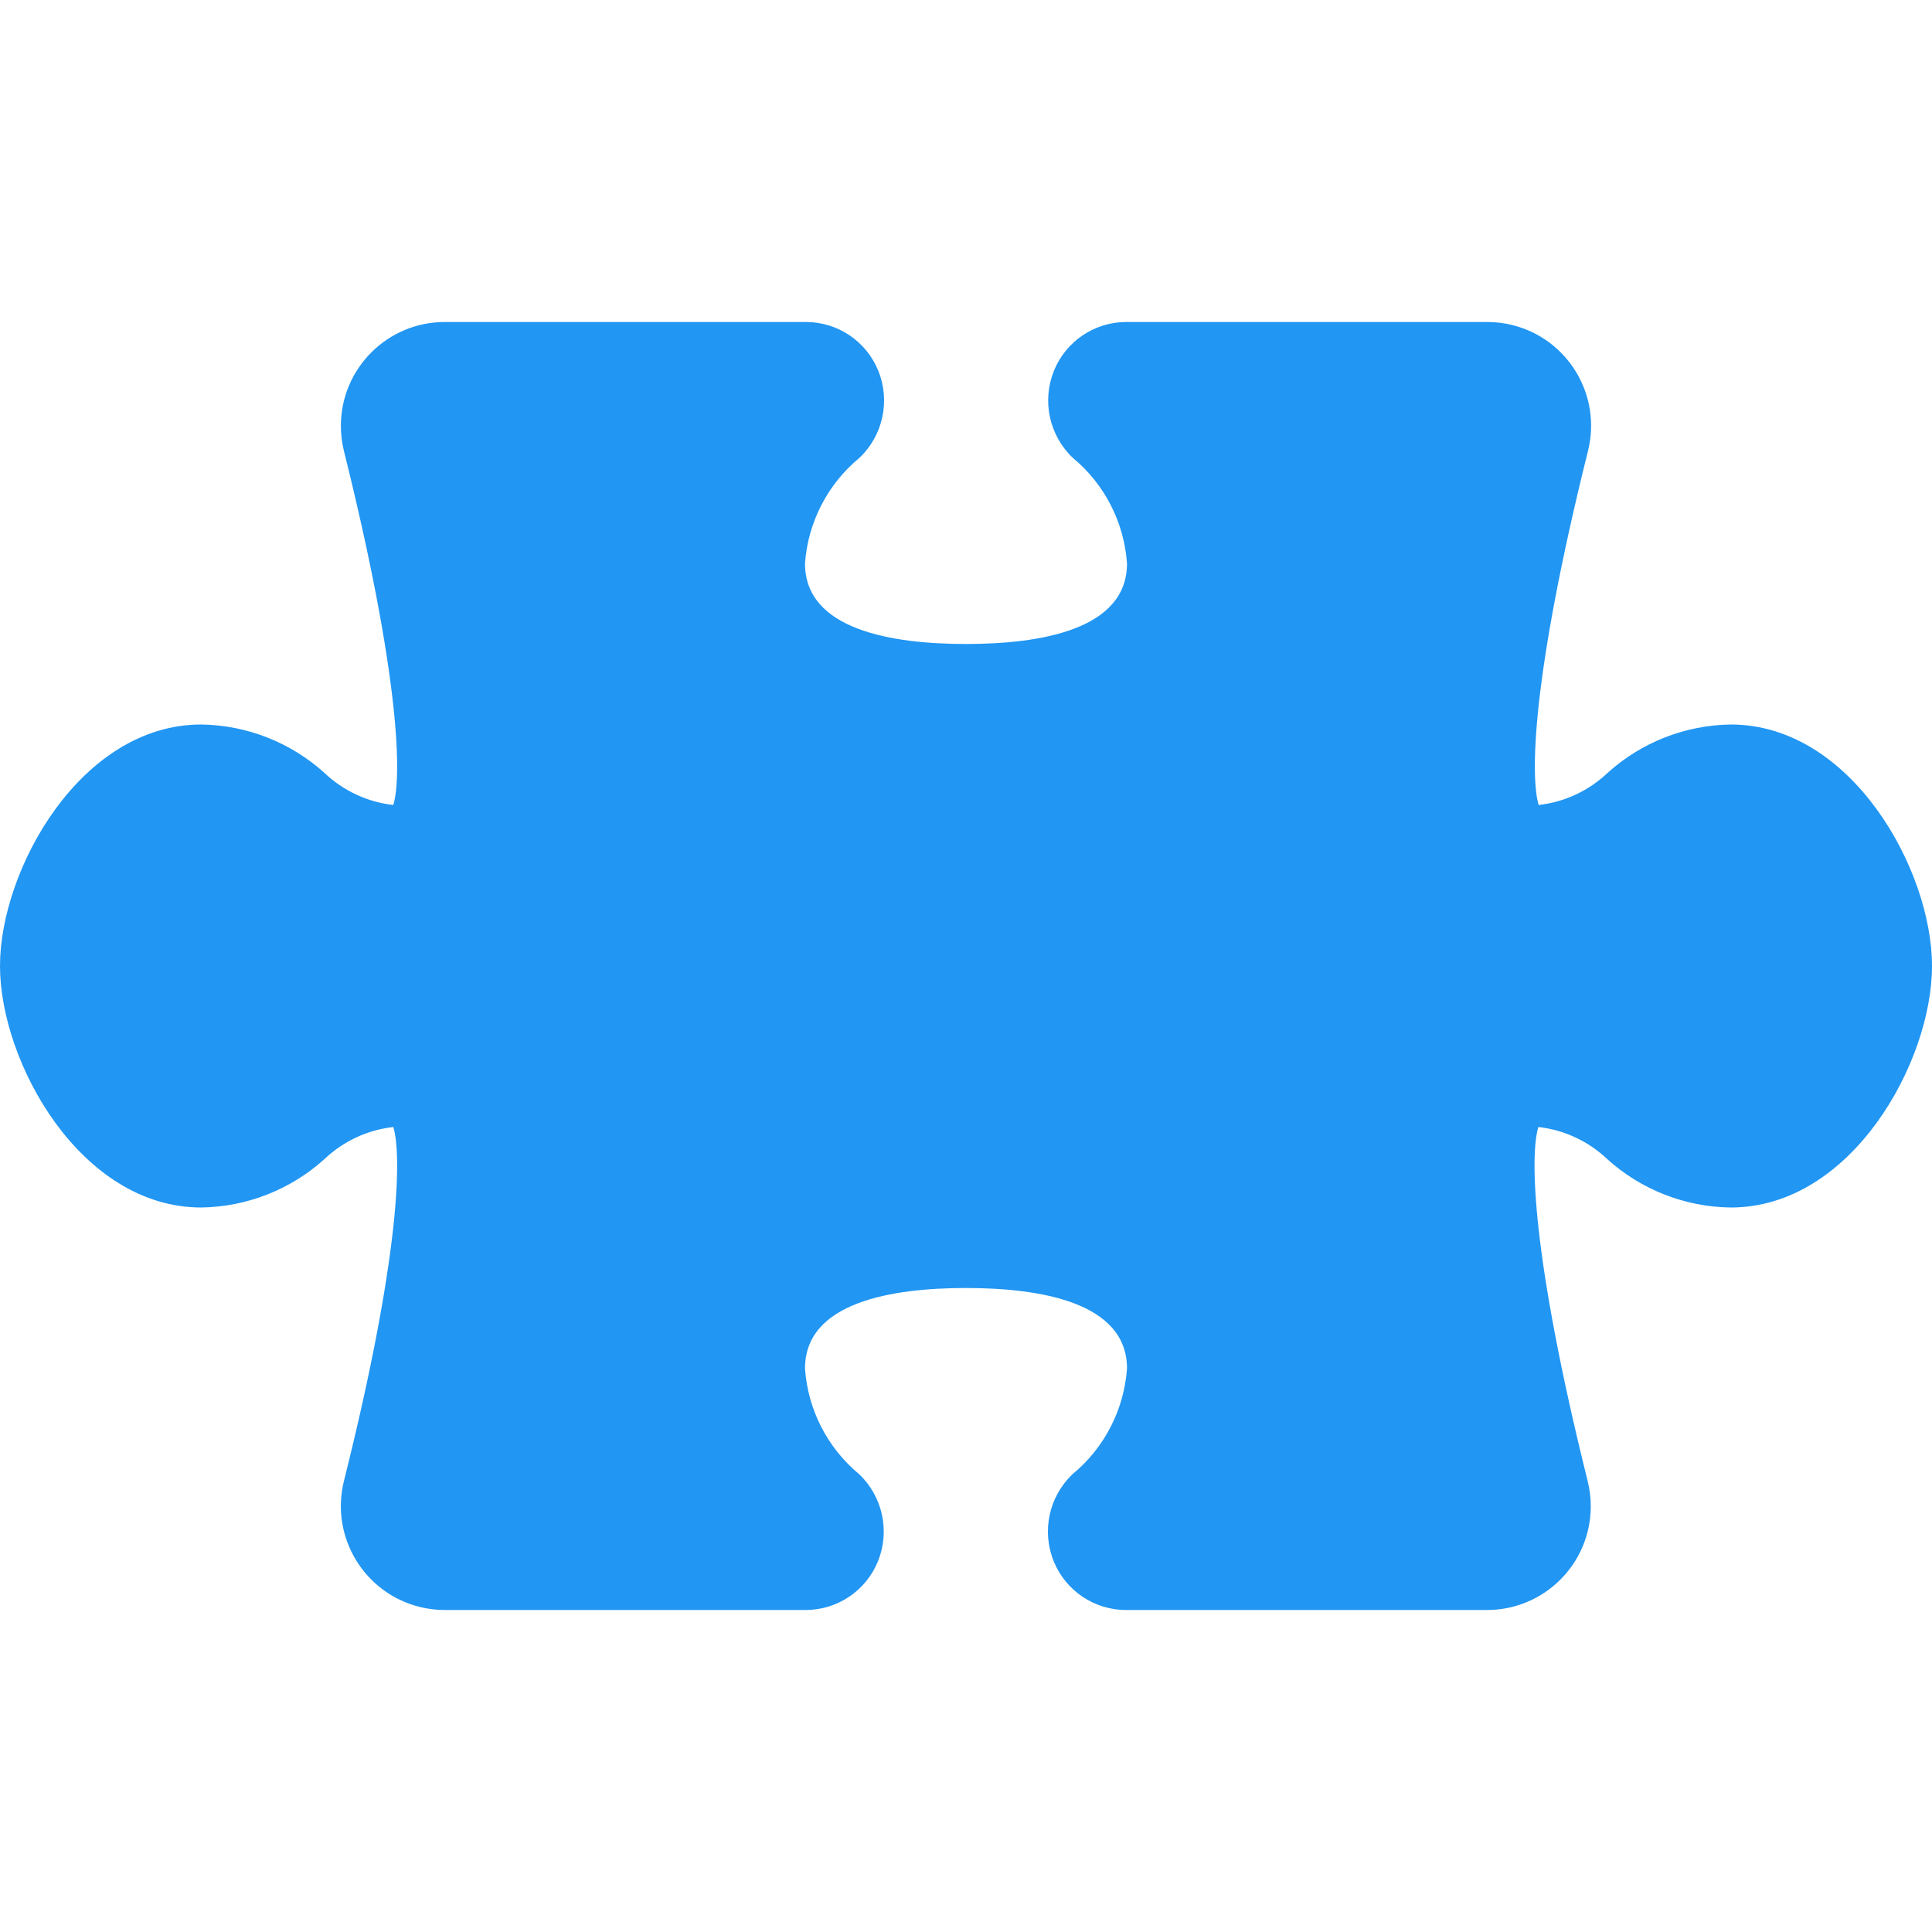 <?xml version="1.0" encoding="iso-8859-1"?>



<svg version="1.1" id="Capa_1" xmlns="http://www.w3.org/2000/svg" xmlns:xlink="http://www.w3.org/1999/xlink" x="0px" y="0px"
	 viewBox="0 0 512 512" style="enable-background:new 0 0 512 512;" xml:space="preserve">
<path style="fill:#2196F3;" d="M458.667,192c-12.065,0.17-23.658,4.719-32.619,12.8c-5,4.764-11.42,7.76-18.283,8.533
	c-2.24-7.36-1.899-33.792,13.077-93.867c3.664-14.738-5.313-29.657-20.051-33.321c-2.199-0.547-4.456-0.819-6.722-0.812h-95.573
	c-8.442-0.004-16.041,5.12-19.2,12.949c-3.208,7.967-1.239,17.085,4.971,23.019c8.442,6.973,13.648,17.108,14.4,28.032
	c0,17.643-23.211,21.333-42.667,21.333s-42.667-3.691-42.667-21.333c0.773-10.932,6.002-21.067,14.464-28.032
	c6.215-5.93,8.185-15.052,4.971-23.019c-3.159-7.829-10.758-12.954-19.2-12.949h-95.637c-15.211-0.03-27.565,12.277-27.595,27.487
	c-0.004,2.24,0.264,4.471,0.8,6.646c14.933,59.968,15.36,86.421,13.099,93.867c-6.862-0.773-13.283-3.77-18.283-8.533
	c-8.961-8.081-20.553-12.63-32.619-12.8C21.333,192,0,230.528,0,256s21.333,64,53.333,64c12.065-0.17,23.658-4.719,32.619-12.8
	c5-4.764,11.42-7.76,18.283-8.533c2.24,7.36,1.92,33.813-13.099,93.867c-3.641,14.769,5.38,29.692,20.149,33.333
	c2.175,0.536,4.406,0.805,6.646,0.801h95.552c8.442,0.004,16.041-5.12,19.2-12.949c3.208-7.967,1.239-17.085-4.971-23.019
	c-8.434-6.977-13.632-17.112-14.379-28.032c0-17.643,23.211-21.333,42.667-21.333s42.667,3.691,42.667,21.333
	c-0.773,10.932-6.002,21.067-14.464,28.032c-6.215,5.93-8.185,15.052-4.971,23.019c3.159,7.829,10.758,12.954,19.2,12.949h95.552
	c15.187,0.048,27.538-12.224,27.586-27.411c0.007-2.266-0.266-4.523-0.812-6.722c-14.933-59.989-15.339-86.443-13.077-93.867
	c6.862,0.773,13.283,3.77,18.283,8.533c8.983,8.101,20.609,12.651,32.704,12.8c32,0,53.333-38.528,53.333-64
	S490.667,192,458.667,192z"/>
<g>
</g>
<g>
</g>
<g>
</g>
<g>
</g>
<g>
</g>
<g>
</g>
<g>
</g>
<g>
</g>
<g>
</g>
<g>
</g>
<g>
</g>
<g>
</g>
<g>
</g>
<g>
</g>
<g>
</g>
</svg>
